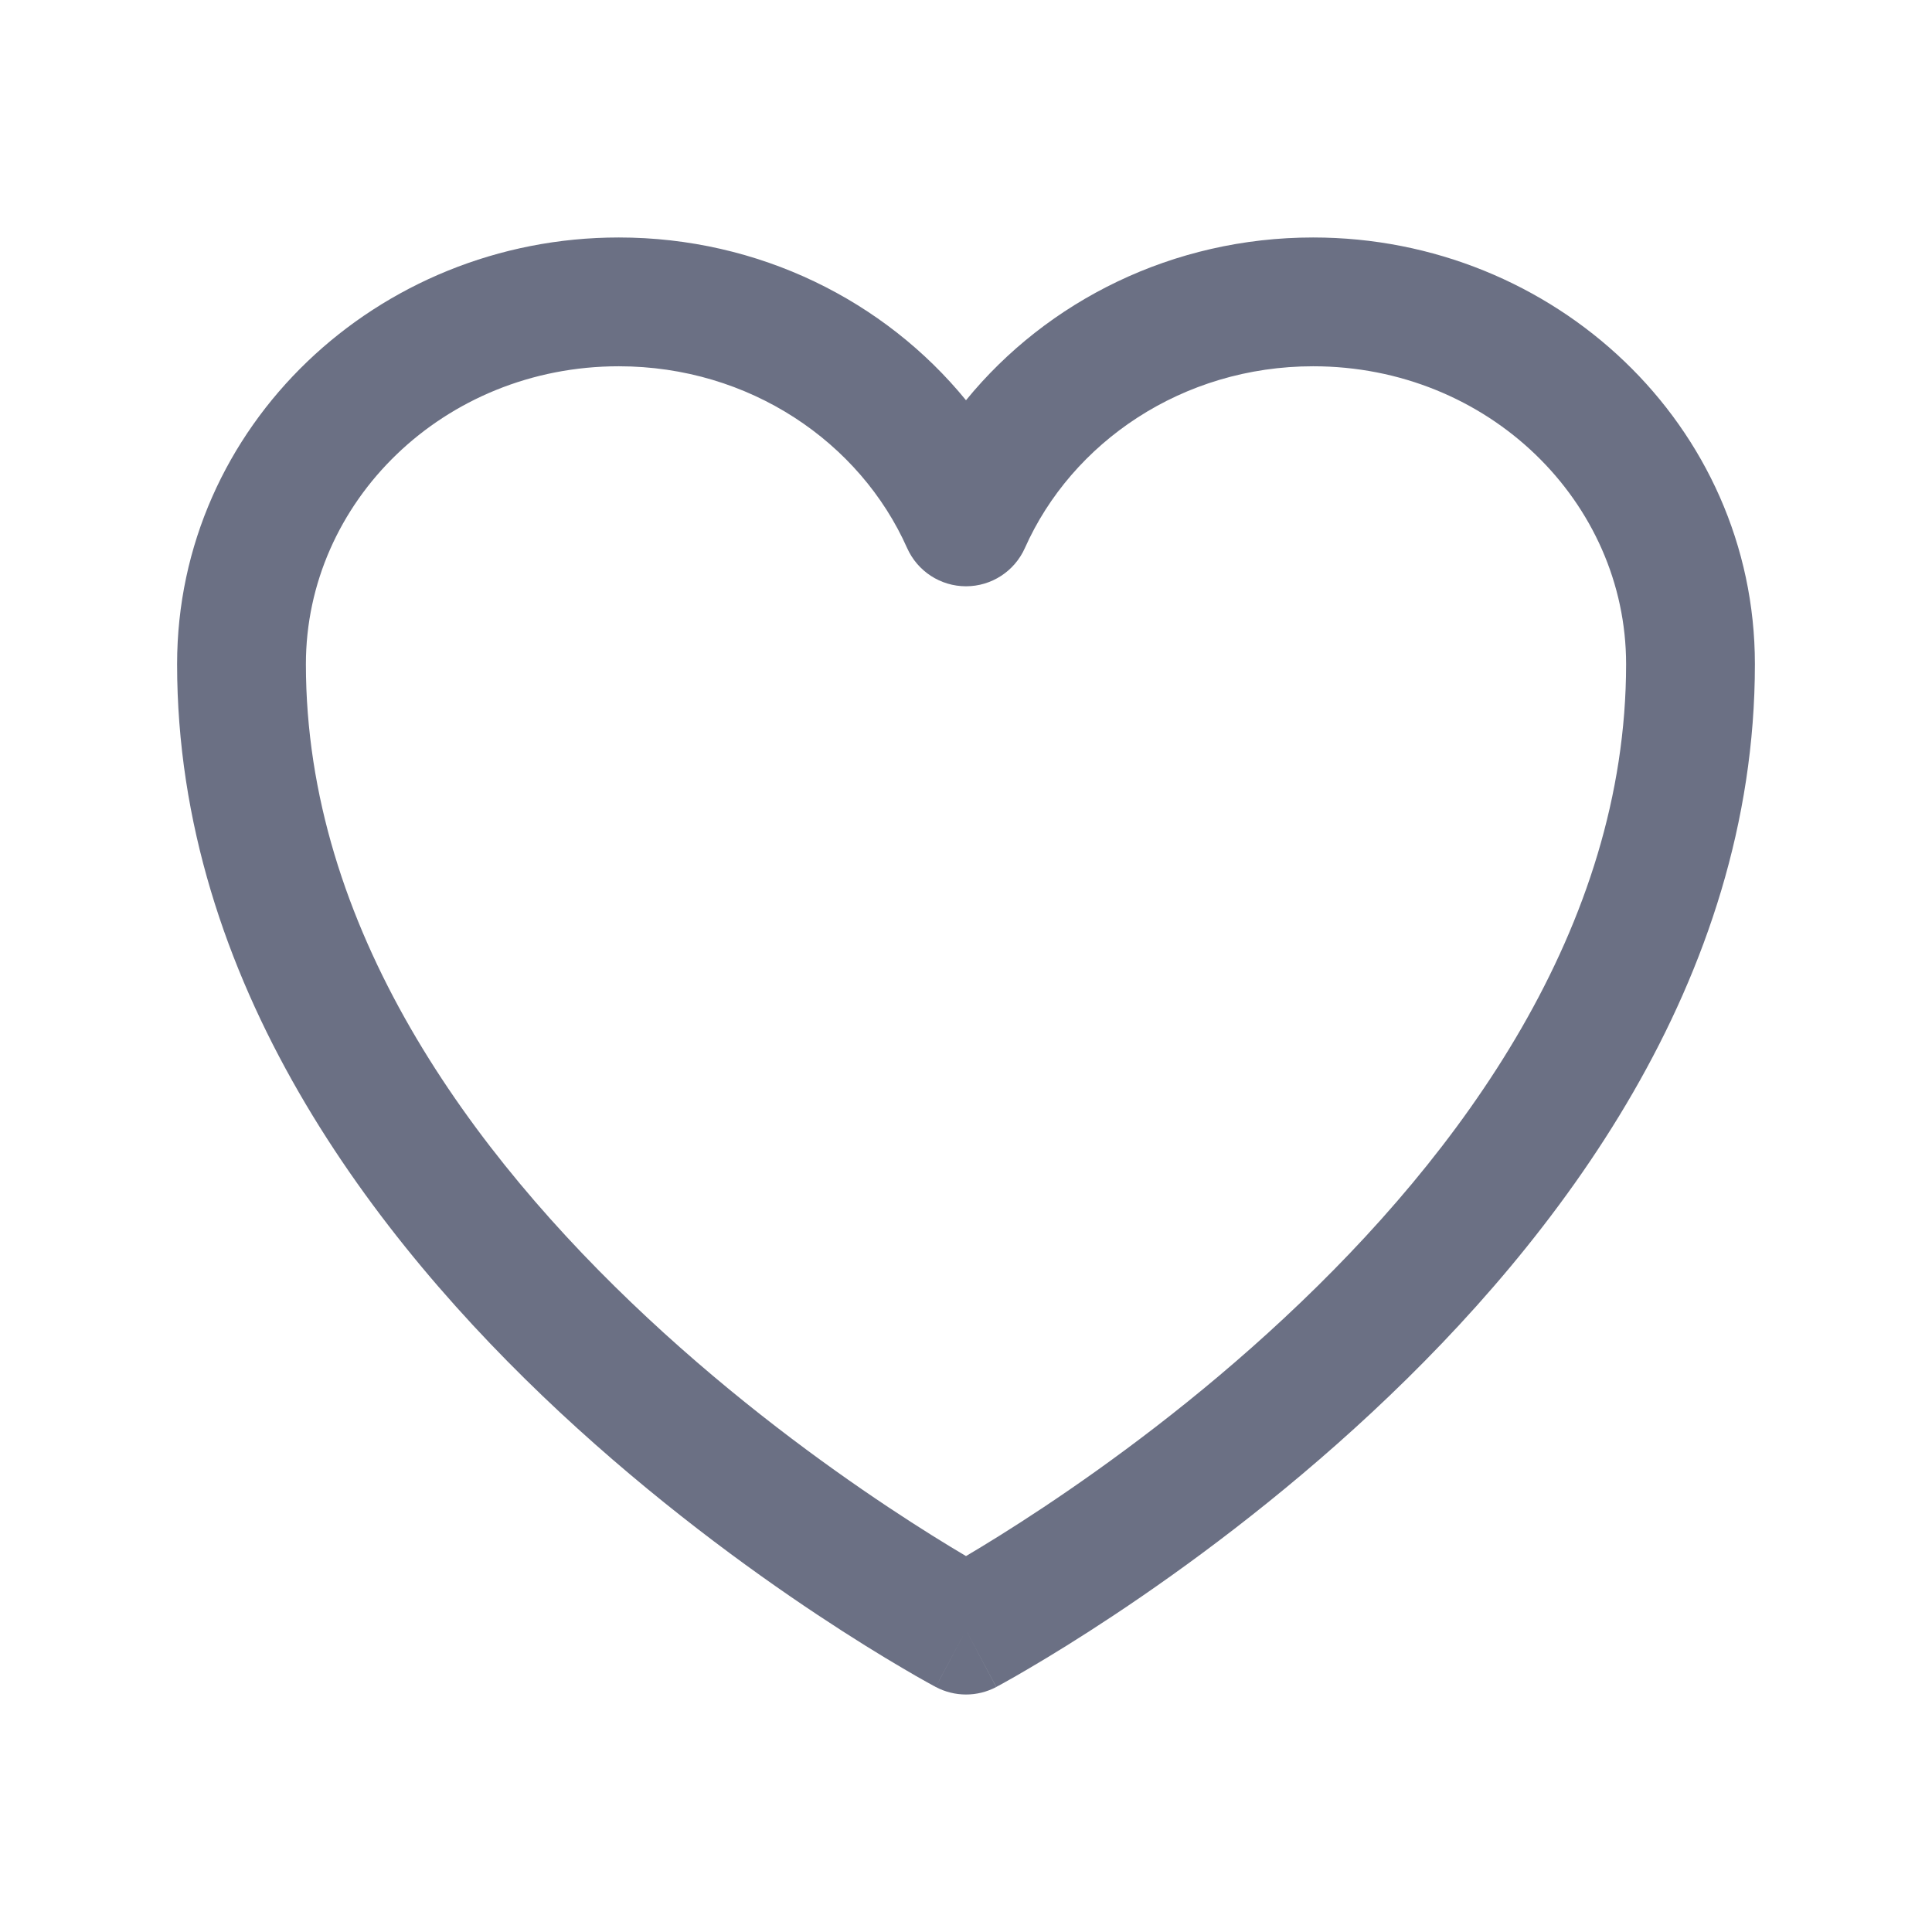 <svg width="24" height="24" viewBox="0 0 24 24" fill="none" xmlns="http://www.w3.org/2000/svg">
<path fill-rule="evenodd" clip-rule="evenodd" d="M7.687 4.55C5.509 4.55 3.8 6.237 3.8 8.25C3.8 11.524 5.85 14.326 8.045 16.372C9.13 17.384 10.219 18.18 11.037 18.724C11.434 18.988 11.766 19.192 12 19.33C12.234 19.192 12.566 18.988 12.963 18.724C13.781 18.18 14.87 17.384 15.954 16.372C18.15 14.326 20.2 11.524 20.2 8.25C20.2 6.237 18.491 4.55 16.312 4.55C14.69 4.55 13.316 5.493 12.731 6.809C12.602 7.097 12.316 7.283 12 7.283C11.684 7.283 11.398 7.097 11.269 6.809C10.684 5.493 9.31 4.55 7.687 4.55ZM12 20.25C11.625 20.957 11.624 20.956 11.624 20.956L11.621 20.955L11.615 20.951L11.592 20.939C11.572 20.928 11.545 20.913 11.509 20.893C11.438 20.854 11.336 20.796 11.208 20.72C10.95 20.569 10.586 20.346 10.151 20.057C9.281 19.479 8.12 18.629 6.954 17.543C4.65 15.395 2.2 12.196 2.2 8.25C2.2 5.292 4.688 2.95 7.687 2.95C9.429 2.95 10.991 3.736 12 4.972C13.009 3.736 14.571 2.95 16.312 2.95C19.312 2.95 21.8 5.292 21.8 8.25C21.8 12.196 19.35 15.395 17.045 17.543C15.88 18.629 14.719 19.479 13.849 20.057C13.414 20.346 13.05 20.569 12.792 20.72C12.664 20.796 12.562 20.854 12.491 20.893C12.455 20.913 12.428 20.928 12.408 20.939L12.385 20.951L12.379 20.955L12.376 20.956C12.376 20.956 12.375 20.957 12 20.25ZM12 20.25L12.375 20.957C12.14 21.081 11.859 21.081 11.624 20.956L12 20.25Z" fill="#6B7084"/>
</svg>
